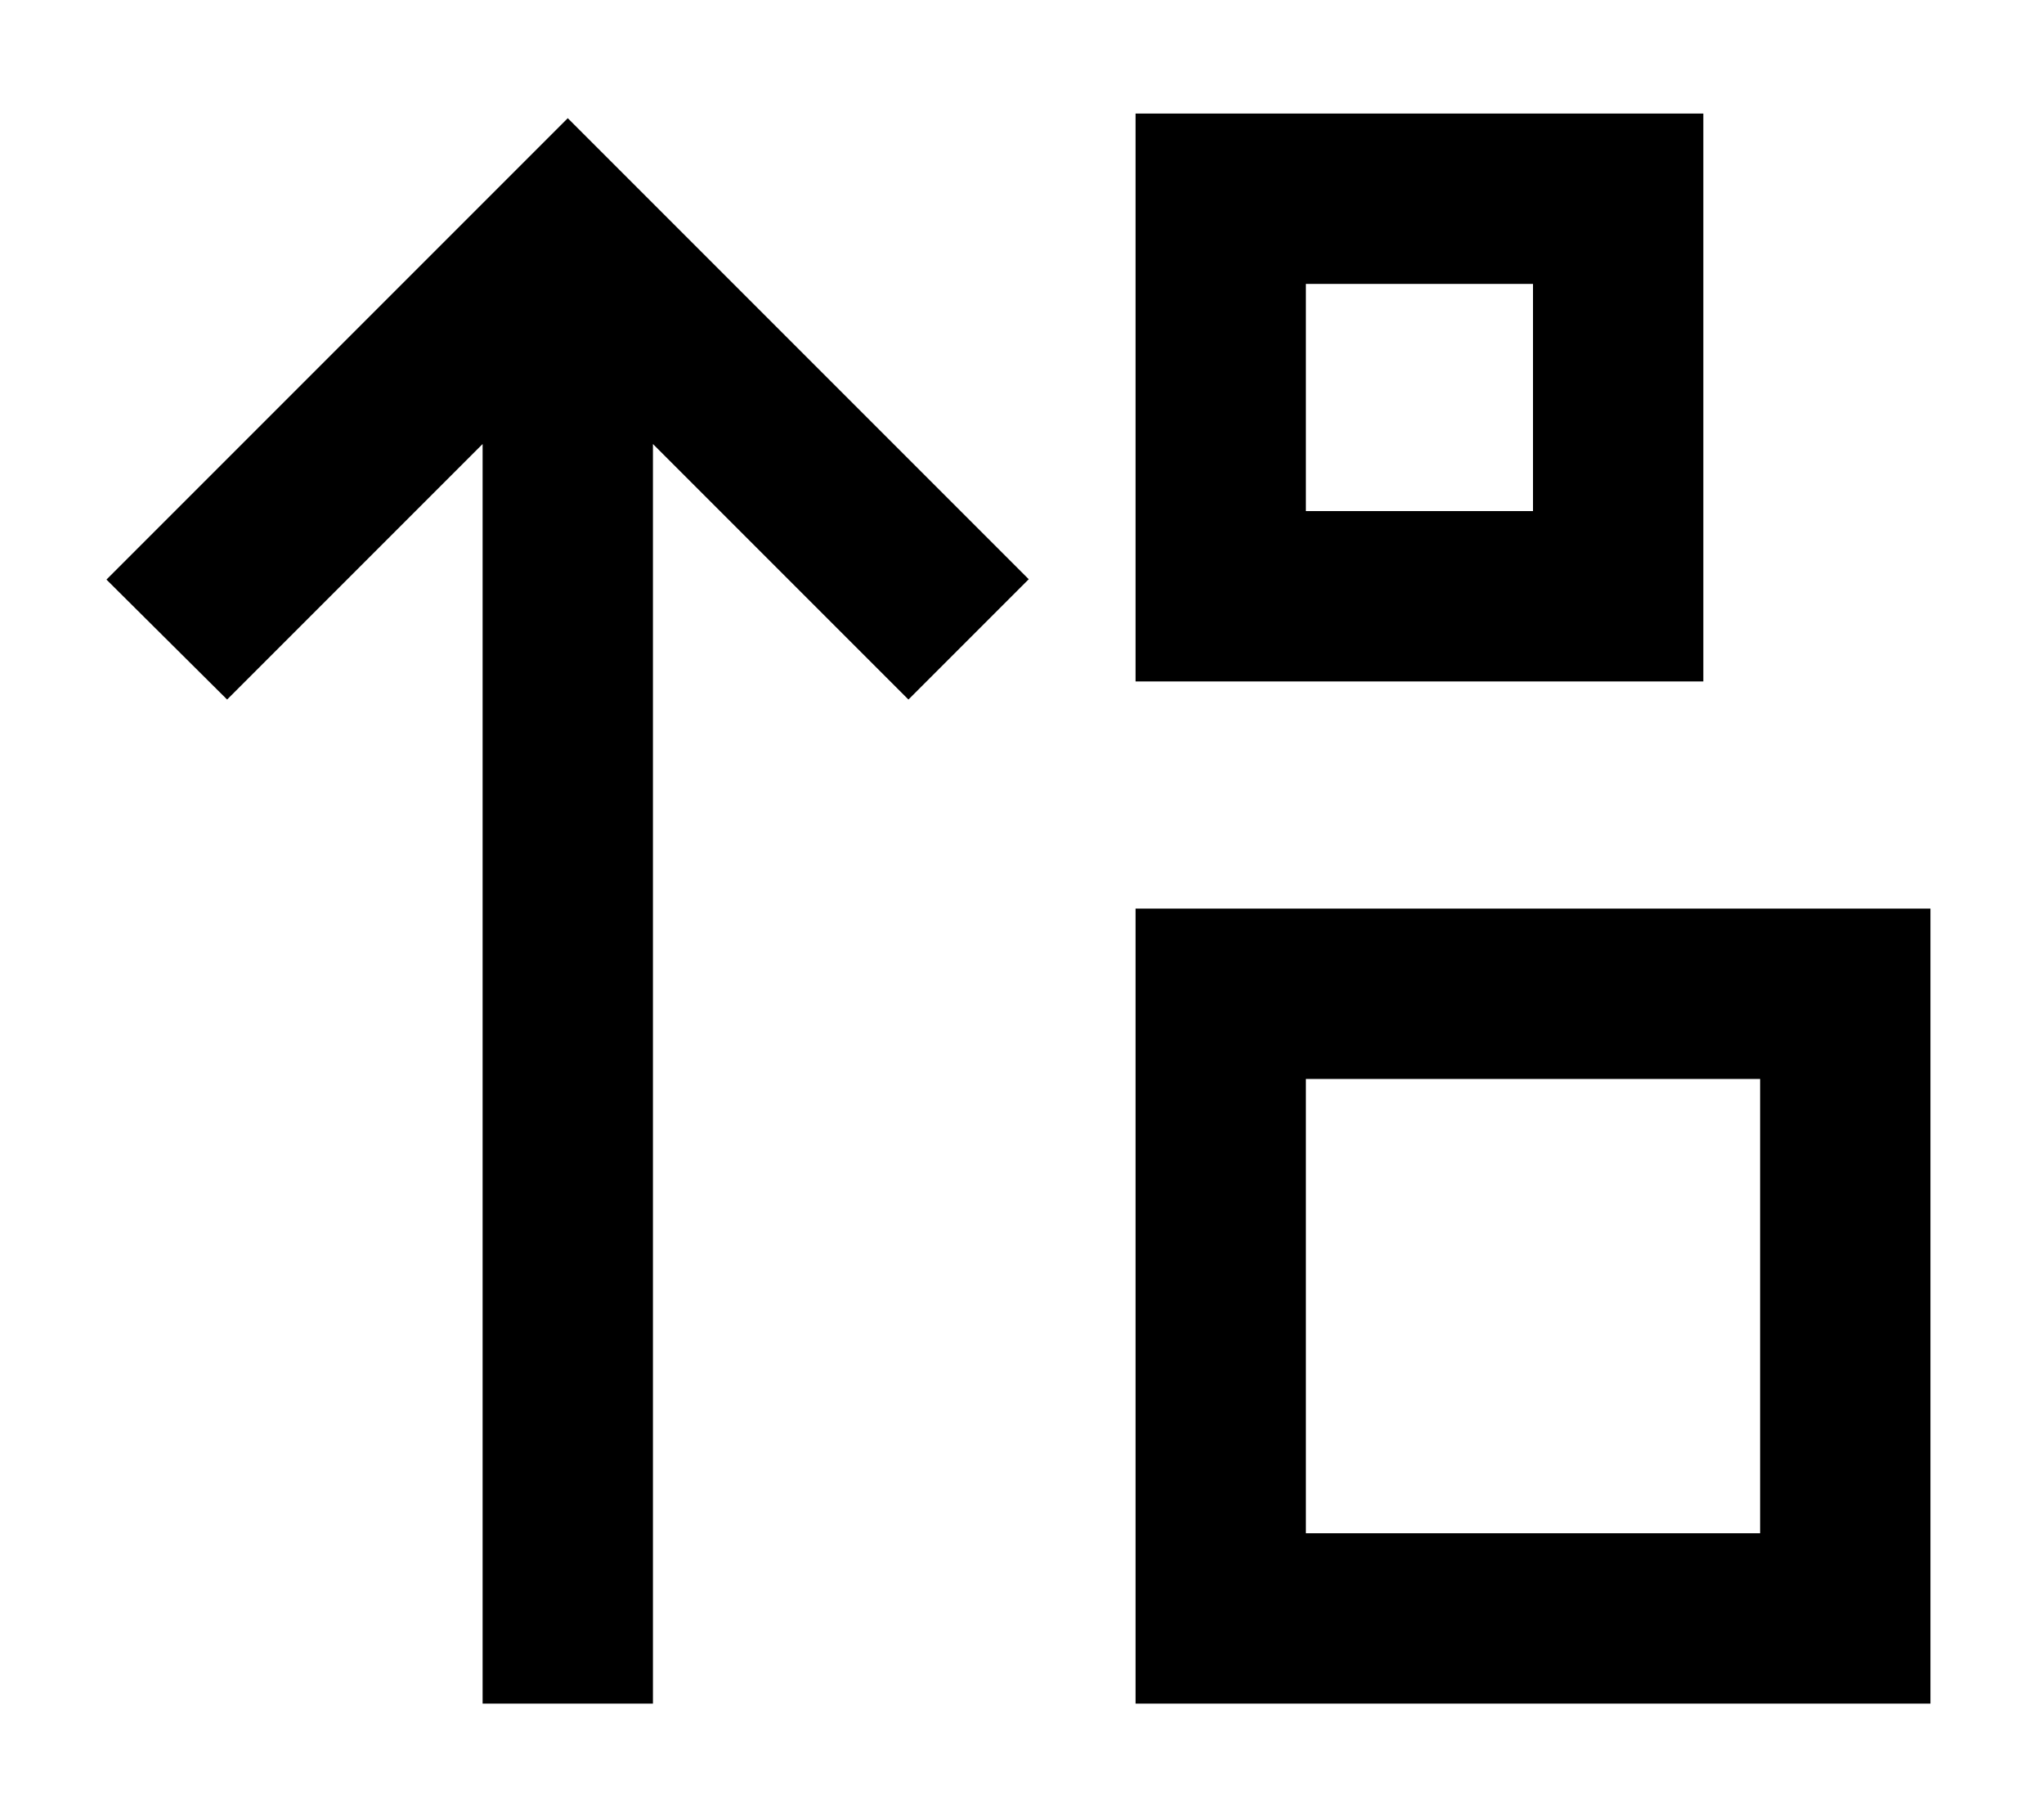 <svg xmlns="http://www.w3.org/2000/svg" viewBox="0 0 576 512"><!--! Font Awesome Pro 6.4.1 by @fontawesome - https://fontawesome.com License - https://fontawesome.com/license (Commercial License) Copyright 2023 Fonticons, Inc. --><path d="M432 80v64H368V80h64zM368 32H320V80v64 48h48 64 48V144 80 32H432 368zM160 33.3l-17 17-96 96-17 17L64 197.1l17-17 55-55V456v24h48V456 125.1l55 55 17 17 33.9-33.9-17-17-96-96-17-17zM368 432V304H496V432H368zM320 256v48V432v48h48H496h48V432 304 256H496 368 320z"/></svg>